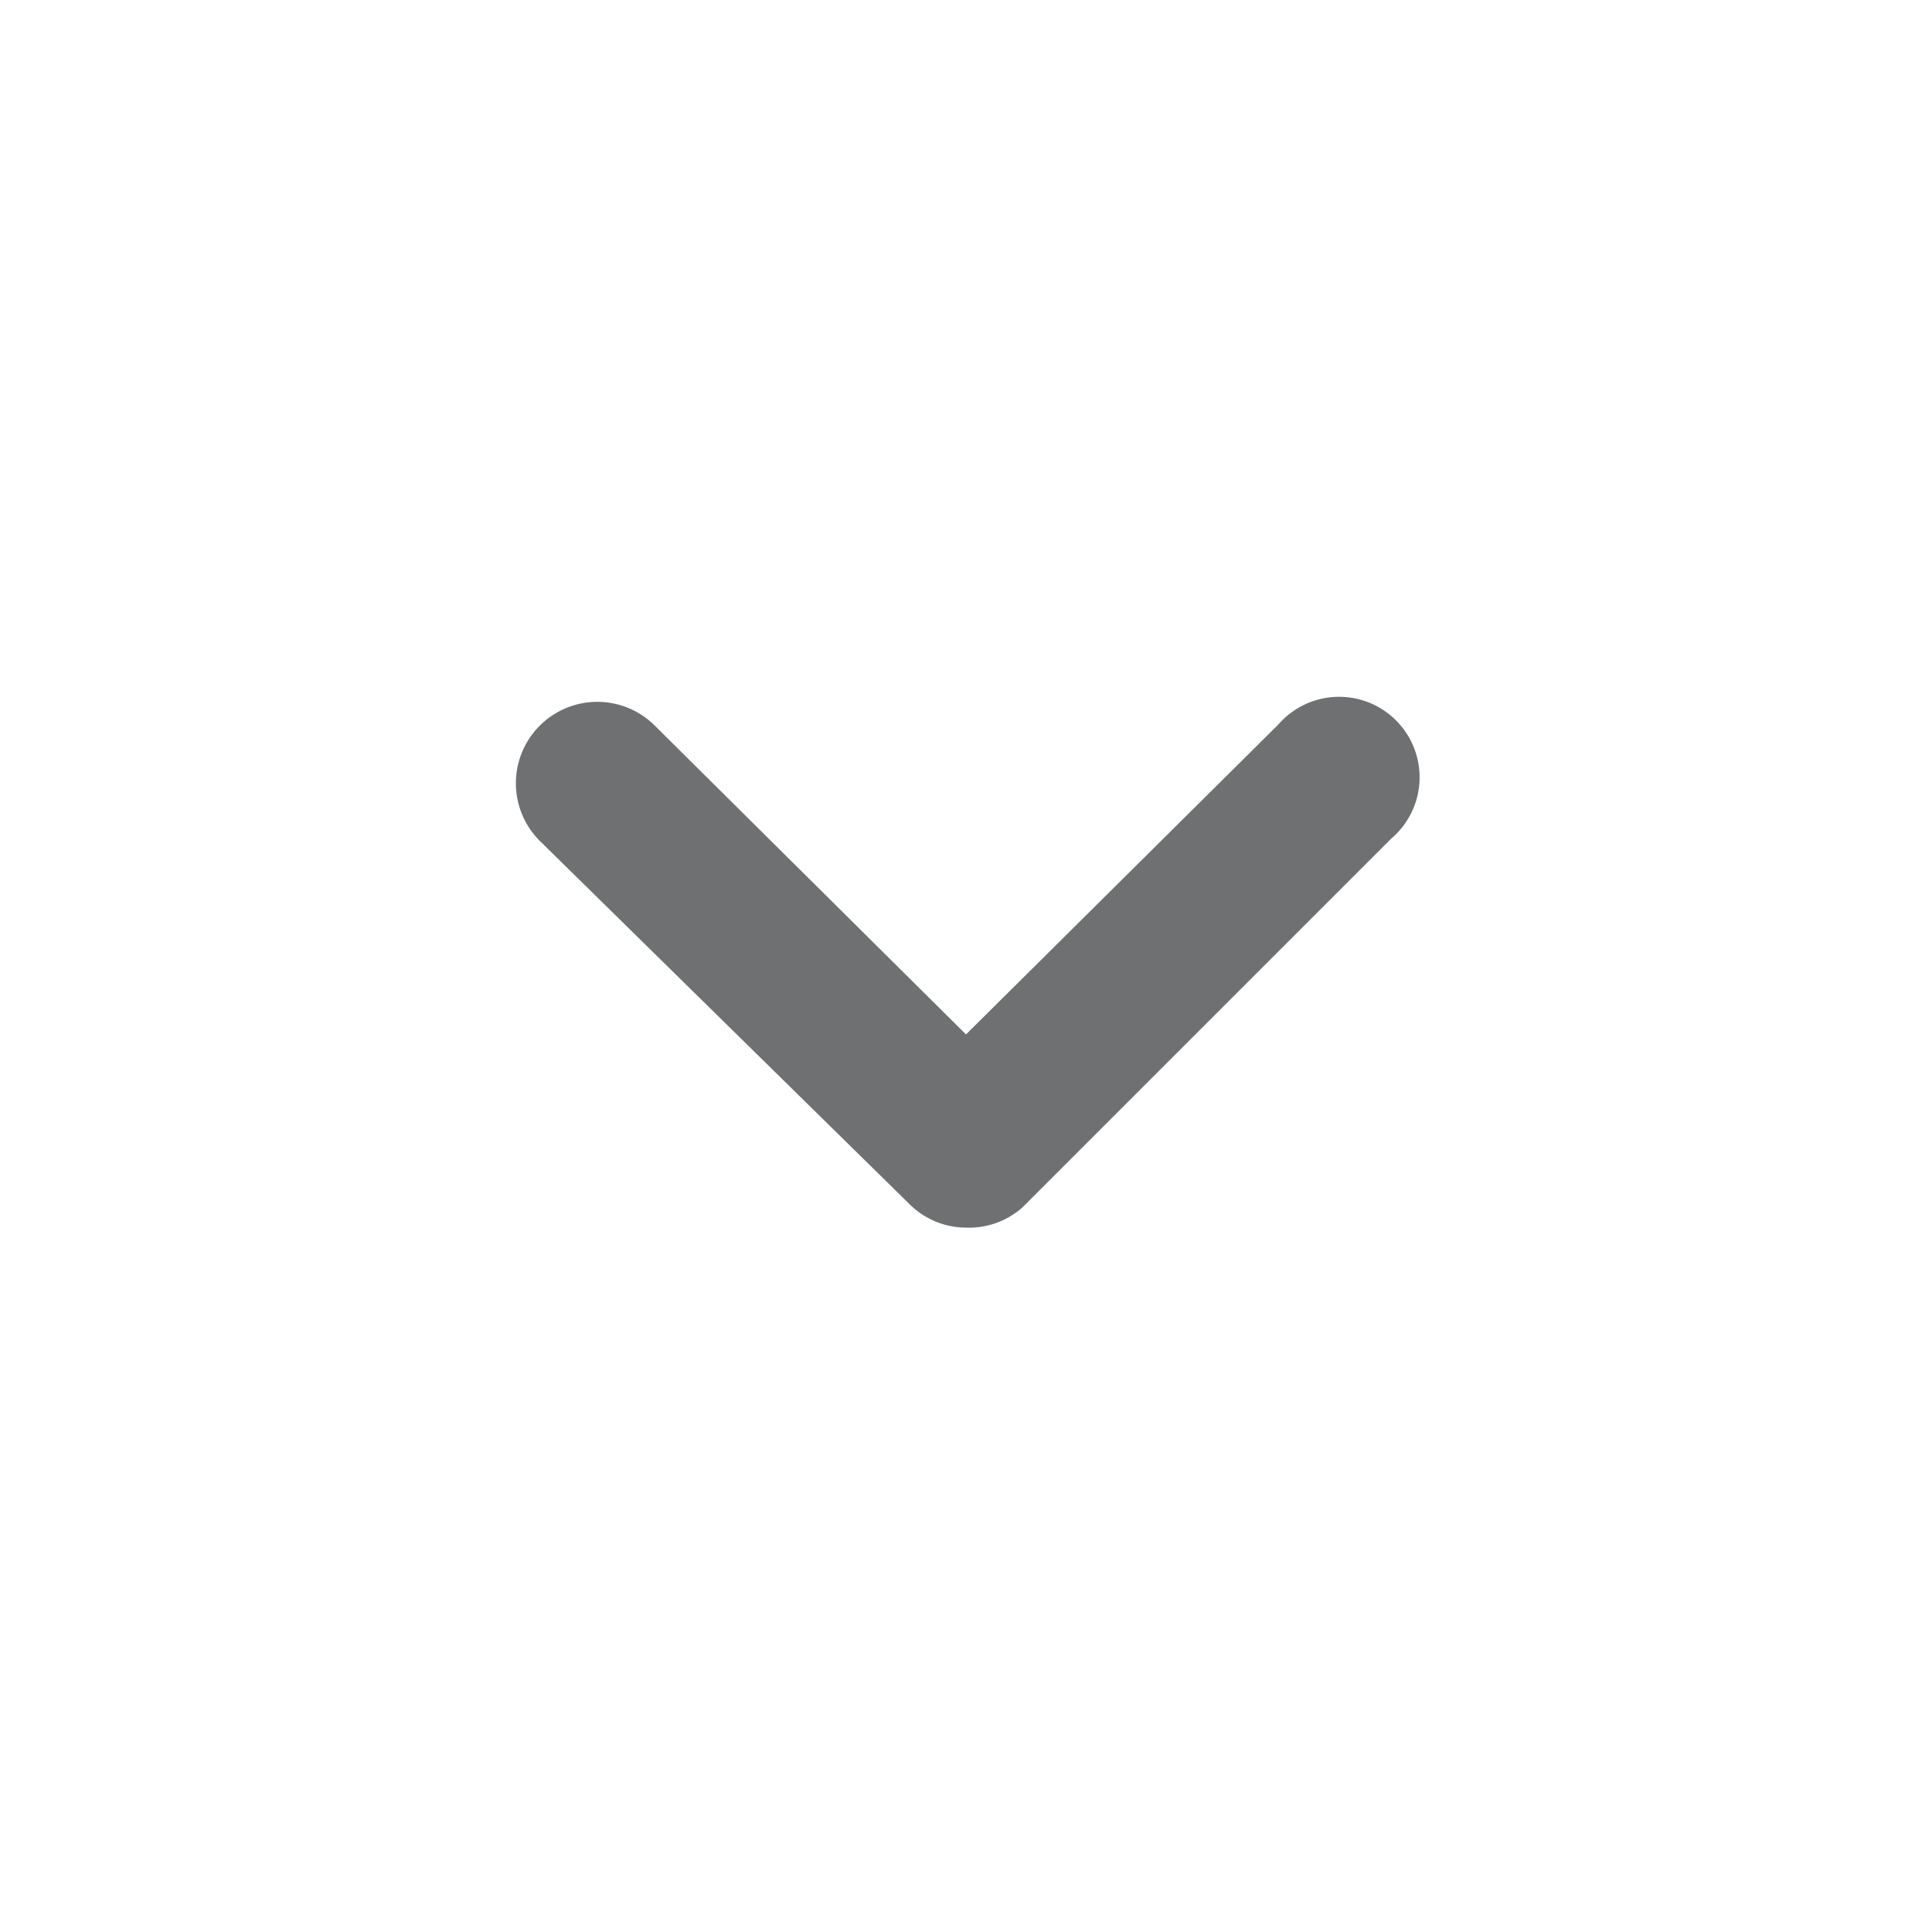 <svg xmlns="http://www.w3.org/2000/svg" width="24" height="24" fill="rgba(110,112,114,1)"><path d="M12 15.25a1 1 0 0 1-.7-.29l-4.58-4.5A1.011 1.011 0 0 1 8.12 9L12 12.85 15.88 9a1 1 0 1 1 1.4 1.42L12.7 15a1 1 0 0 1-.7.25Z"/></svg>
